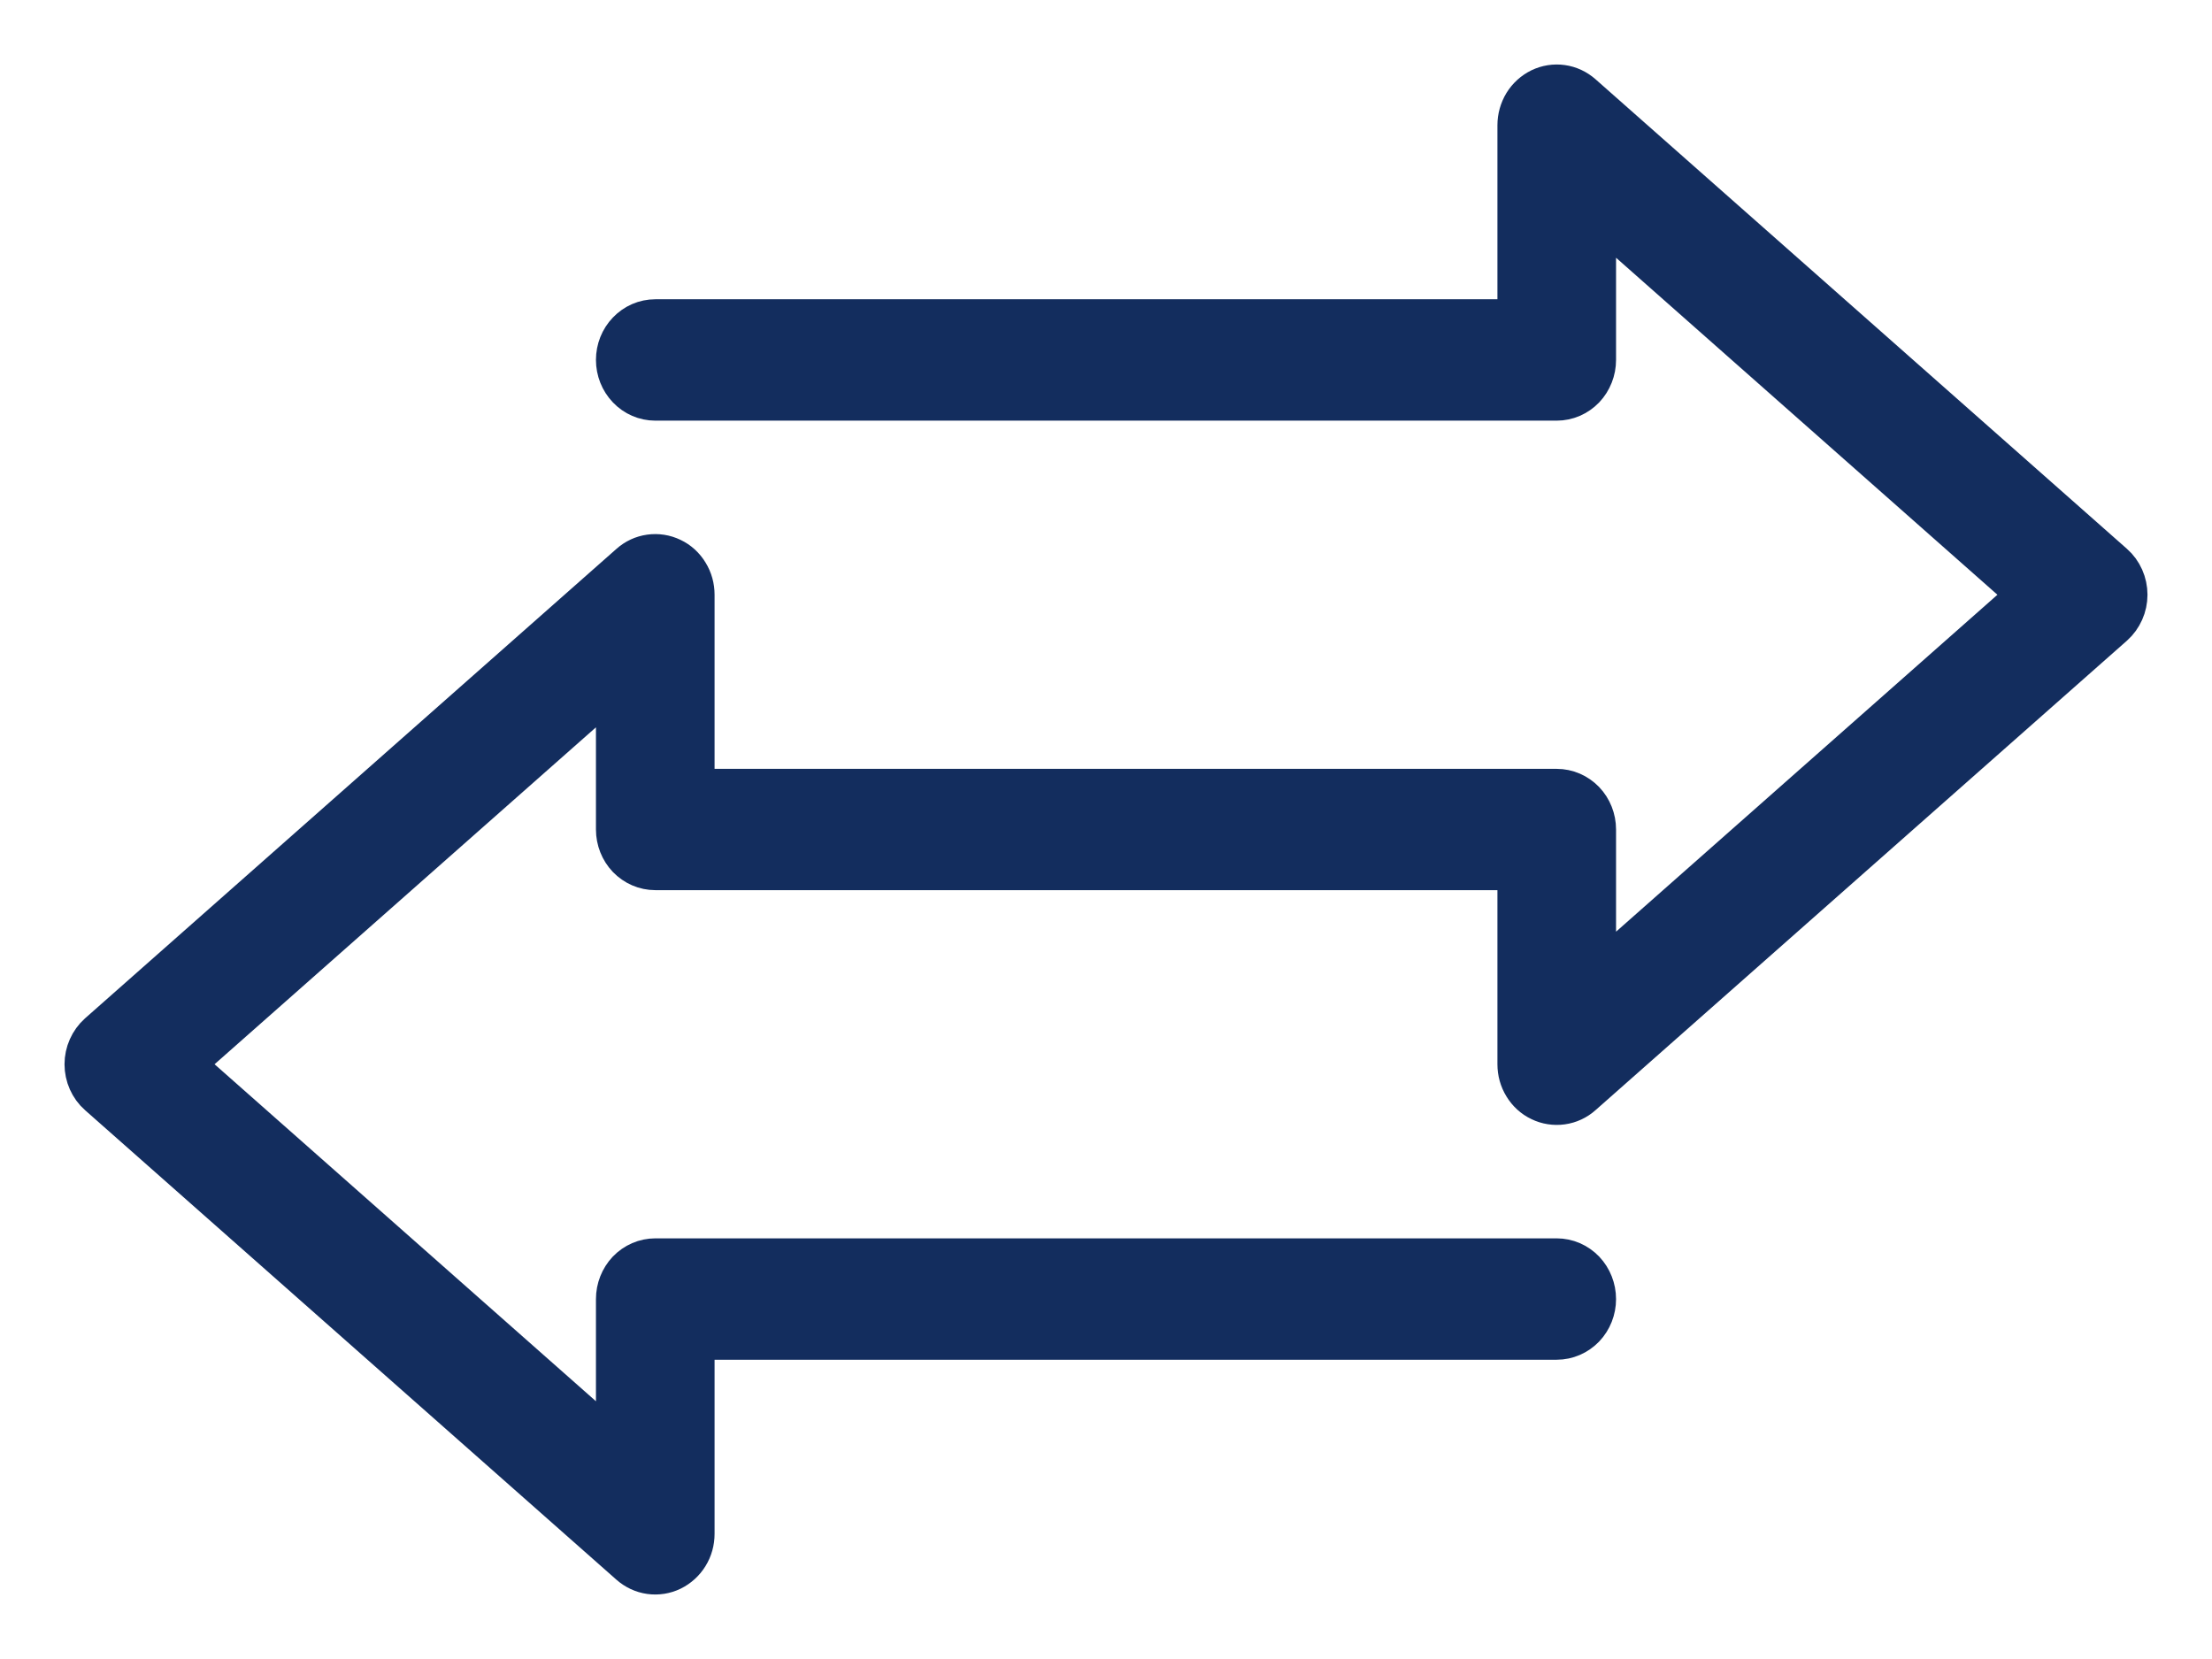 <svg width="24" height="18" viewBox="0 0 24 18" fill="none" xmlns="http://www.w3.org/2000/svg">
<path d="M23 6.453C23 6.401 22.989 6.349 22.968 6.302C22.947 6.255 22.917 6.213 22.879 6.18L17.113 1.085C17.063 1.041 17.002 1.012 16.937 1.003C16.872 0.994 16.806 1.004 16.746 1.033C16.687 1.062 16.636 1.108 16.601 1.165C16.566 1.223 16.547 1.29 16.547 1.358V3.547H7.11C7.018 3.547 6.931 3.585 6.867 3.652C6.802 3.719 6.766 3.81 6.766 3.905C6.766 4 6.802 4.091 6.867 4.159C6.931 4.226 7.018 4.264 7.11 4.264H16.89C16.982 4.264 17.069 4.226 17.134 4.159C17.198 4.091 17.234 4 17.234 3.905V2.131L22.125 6.453L17.234 10.774V9C17.234 8.905 17.198 8.814 17.134 8.747C17.069 8.68 16.982 8.642 16.89 8.642H7.453V6.453C7.453 6.384 7.435 6.318 7.399 6.26C7.364 6.202 7.314 6.156 7.254 6.128C7.194 6.099 7.128 6.089 7.063 6.098C6.998 6.107 6.937 6.135 6.887 6.18L1.121 11.274C1.083 11.308 1.053 11.35 1.032 11.397C1.011 11.444 1 11.495 1 11.547C1 11.599 1.011 11.651 1.032 11.698C1.053 11.745 1.083 11.787 1.121 11.82L6.887 16.915C6.937 16.959 6.998 16.988 7.063 16.997C7.128 17.006 7.194 16.996 7.254 16.967C7.313 16.938 7.364 16.892 7.399 16.835C7.435 16.777 7.453 16.71 7.453 16.642V14.453H16.89C16.982 14.453 17.069 14.415 17.134 14.348C17.198 14.281 17.234 14.19 17.234 14.095C17.234 14 17.198 13.909 17.134 13.841C17.069 13.774 16.982 13.736 16.89 13.736H7.11C7.018 13.736 6.931 13.774 6.866 13.841C6.802 13.909 6.766 14 6.766 14.095V15.869L1.875 11.547L6.766 7.226V9C6.766 9.095 6.802 9.186 6.866 9.253C6.931 9.32 7.018 9.358 7.11 9.358H16.547V11.547C16.547 11.616 16.565 11.682 16.601 11.74C16.636 11.798 16.686 11.844 16.746 11.872C16.805 11.901 16.872 11.911 16.937 11.902C17.002 11.893 17.063 11.865 17.113 11.82L22.879 6.726C22.917 6.692 22.947 6.65 22.968 6.603C22.989 6.556 23 6.505 23 6.453Z" fill="#132D5E" stroke="#132D5E" stroke-width="0.6"/>
</svg>
